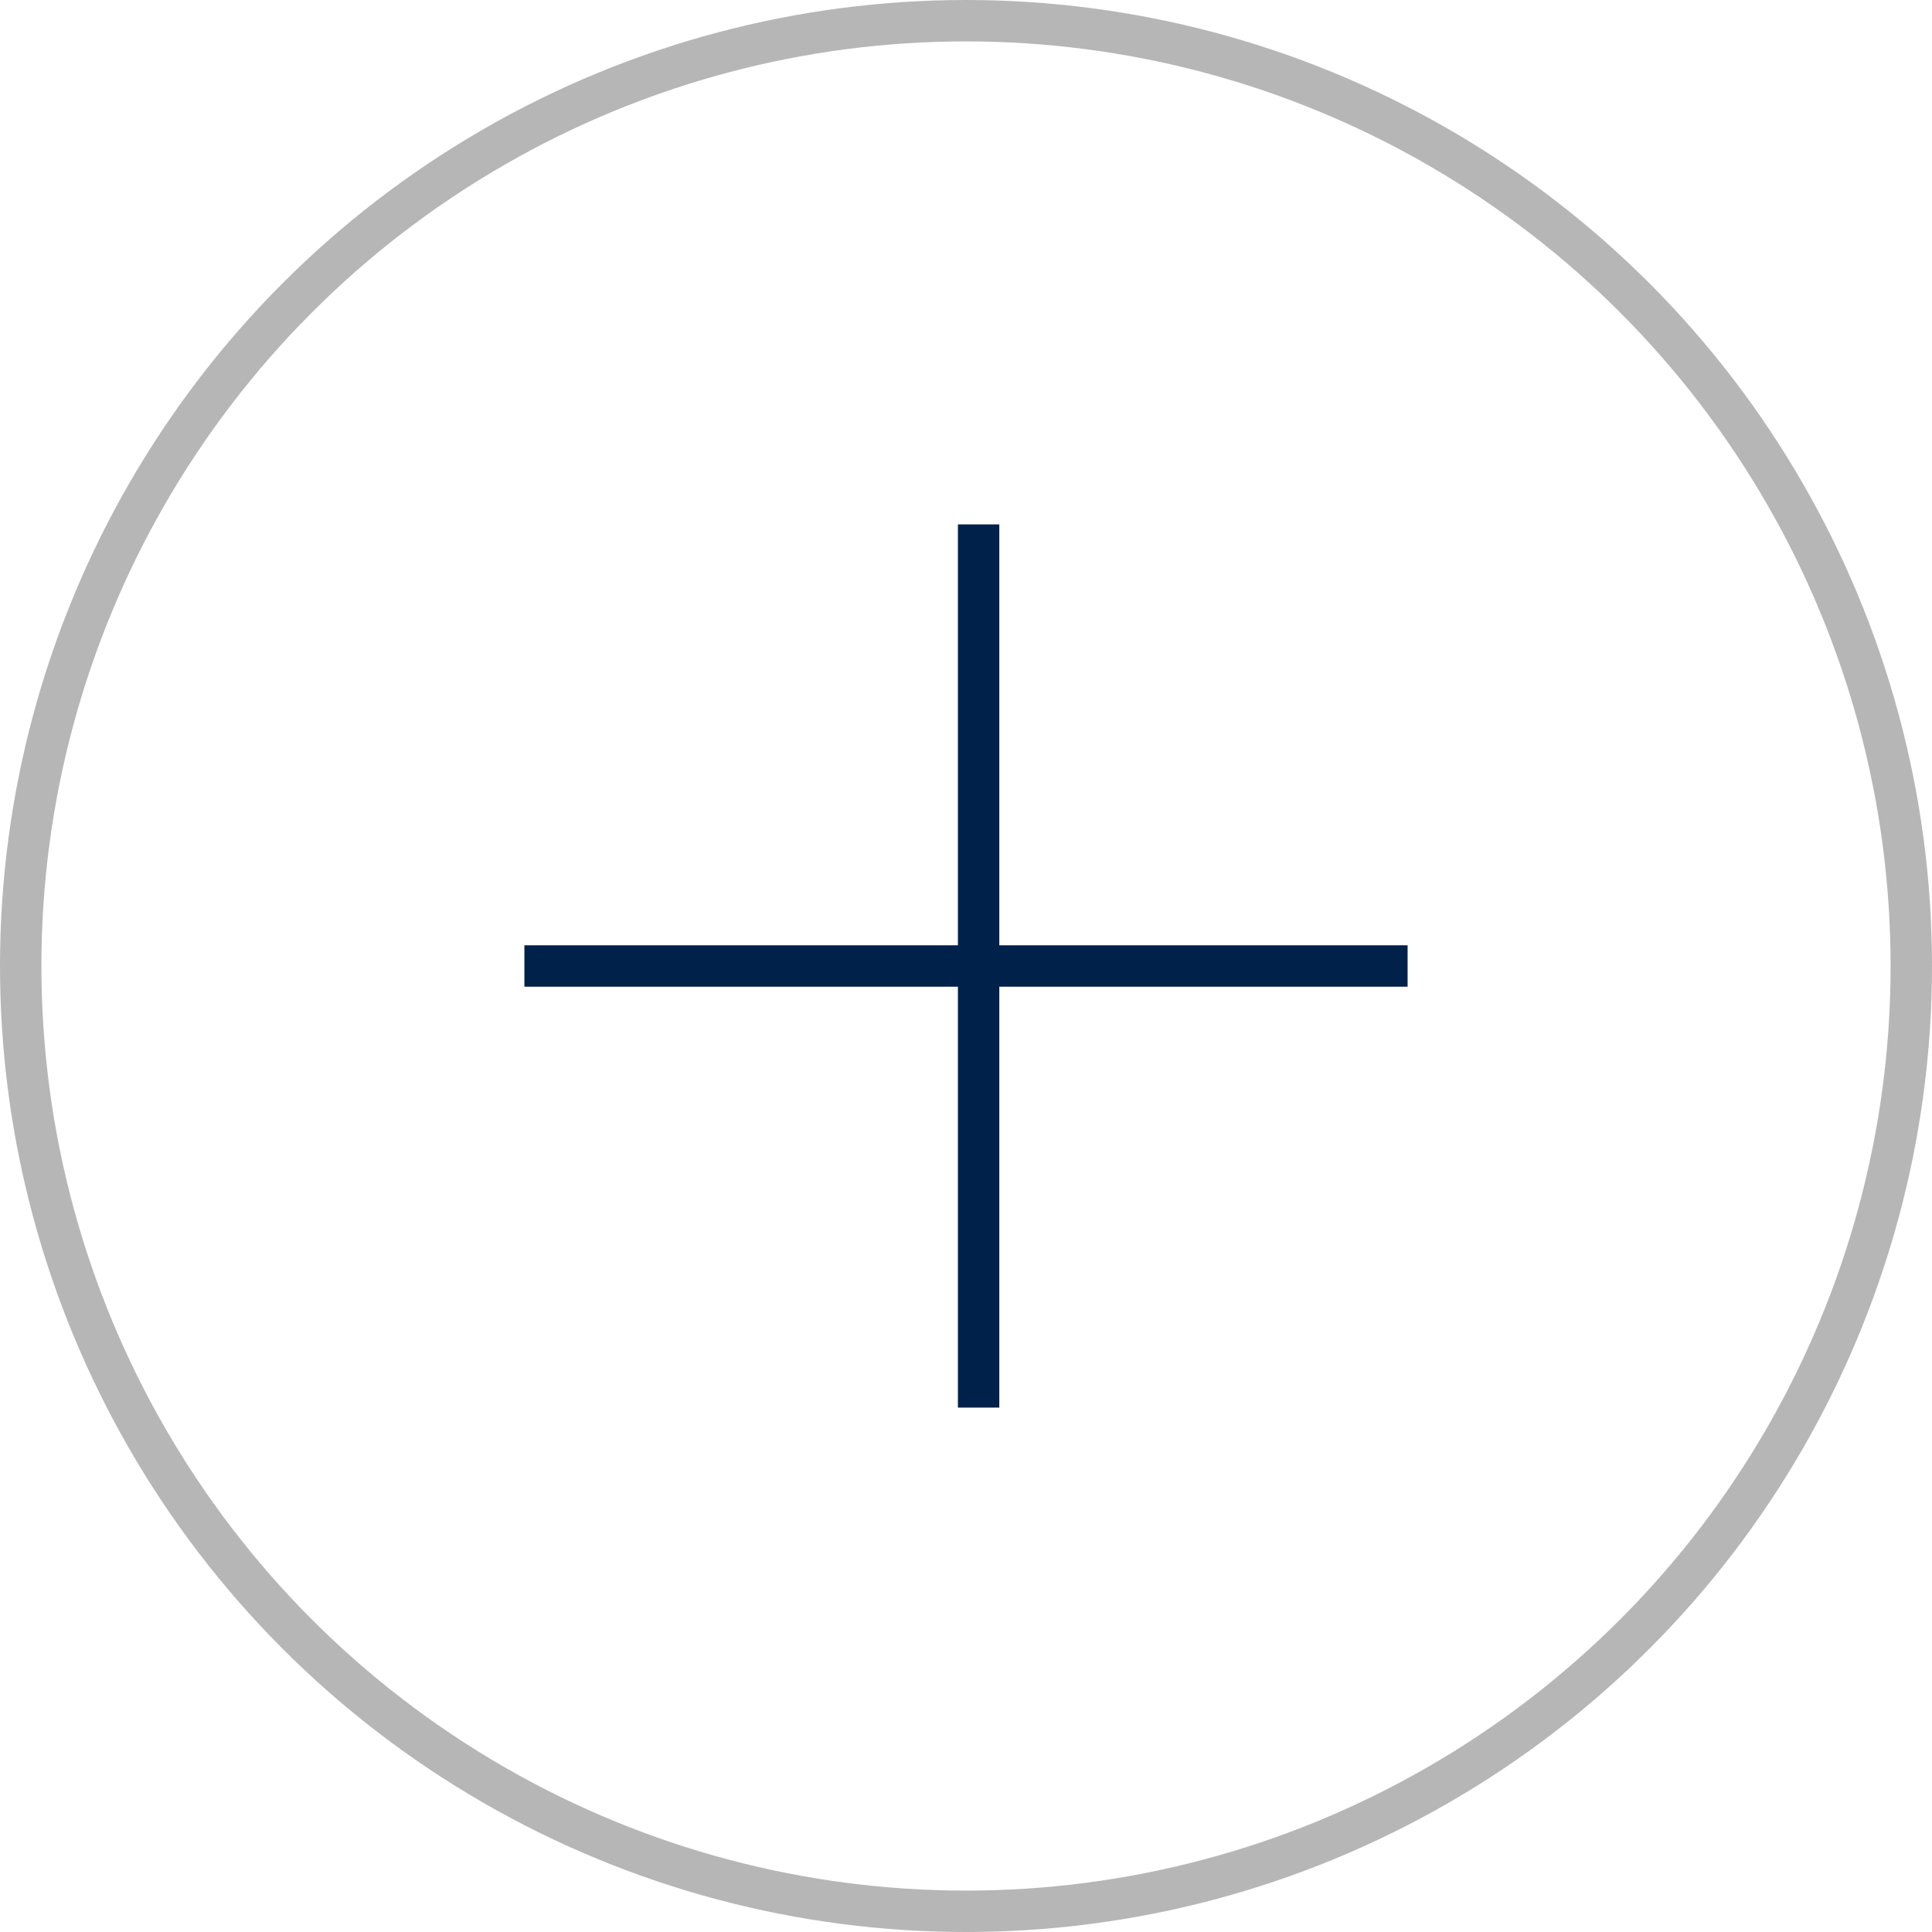 <svg width="70" height="70" viewBox="0 0 70 70" fill="none" xmlns="http://www.w3.org/2000/svg">
<circle cx="35" cy="35" r="34.25" stroke="#B6B6B6" stroke-width="1.5"/>
<path d="M35.457 19V35M35.457 51V35M35.457 35H19M35.457 35H51" stroke="#00214A" stroke-width="1.5"/>
</svg>
